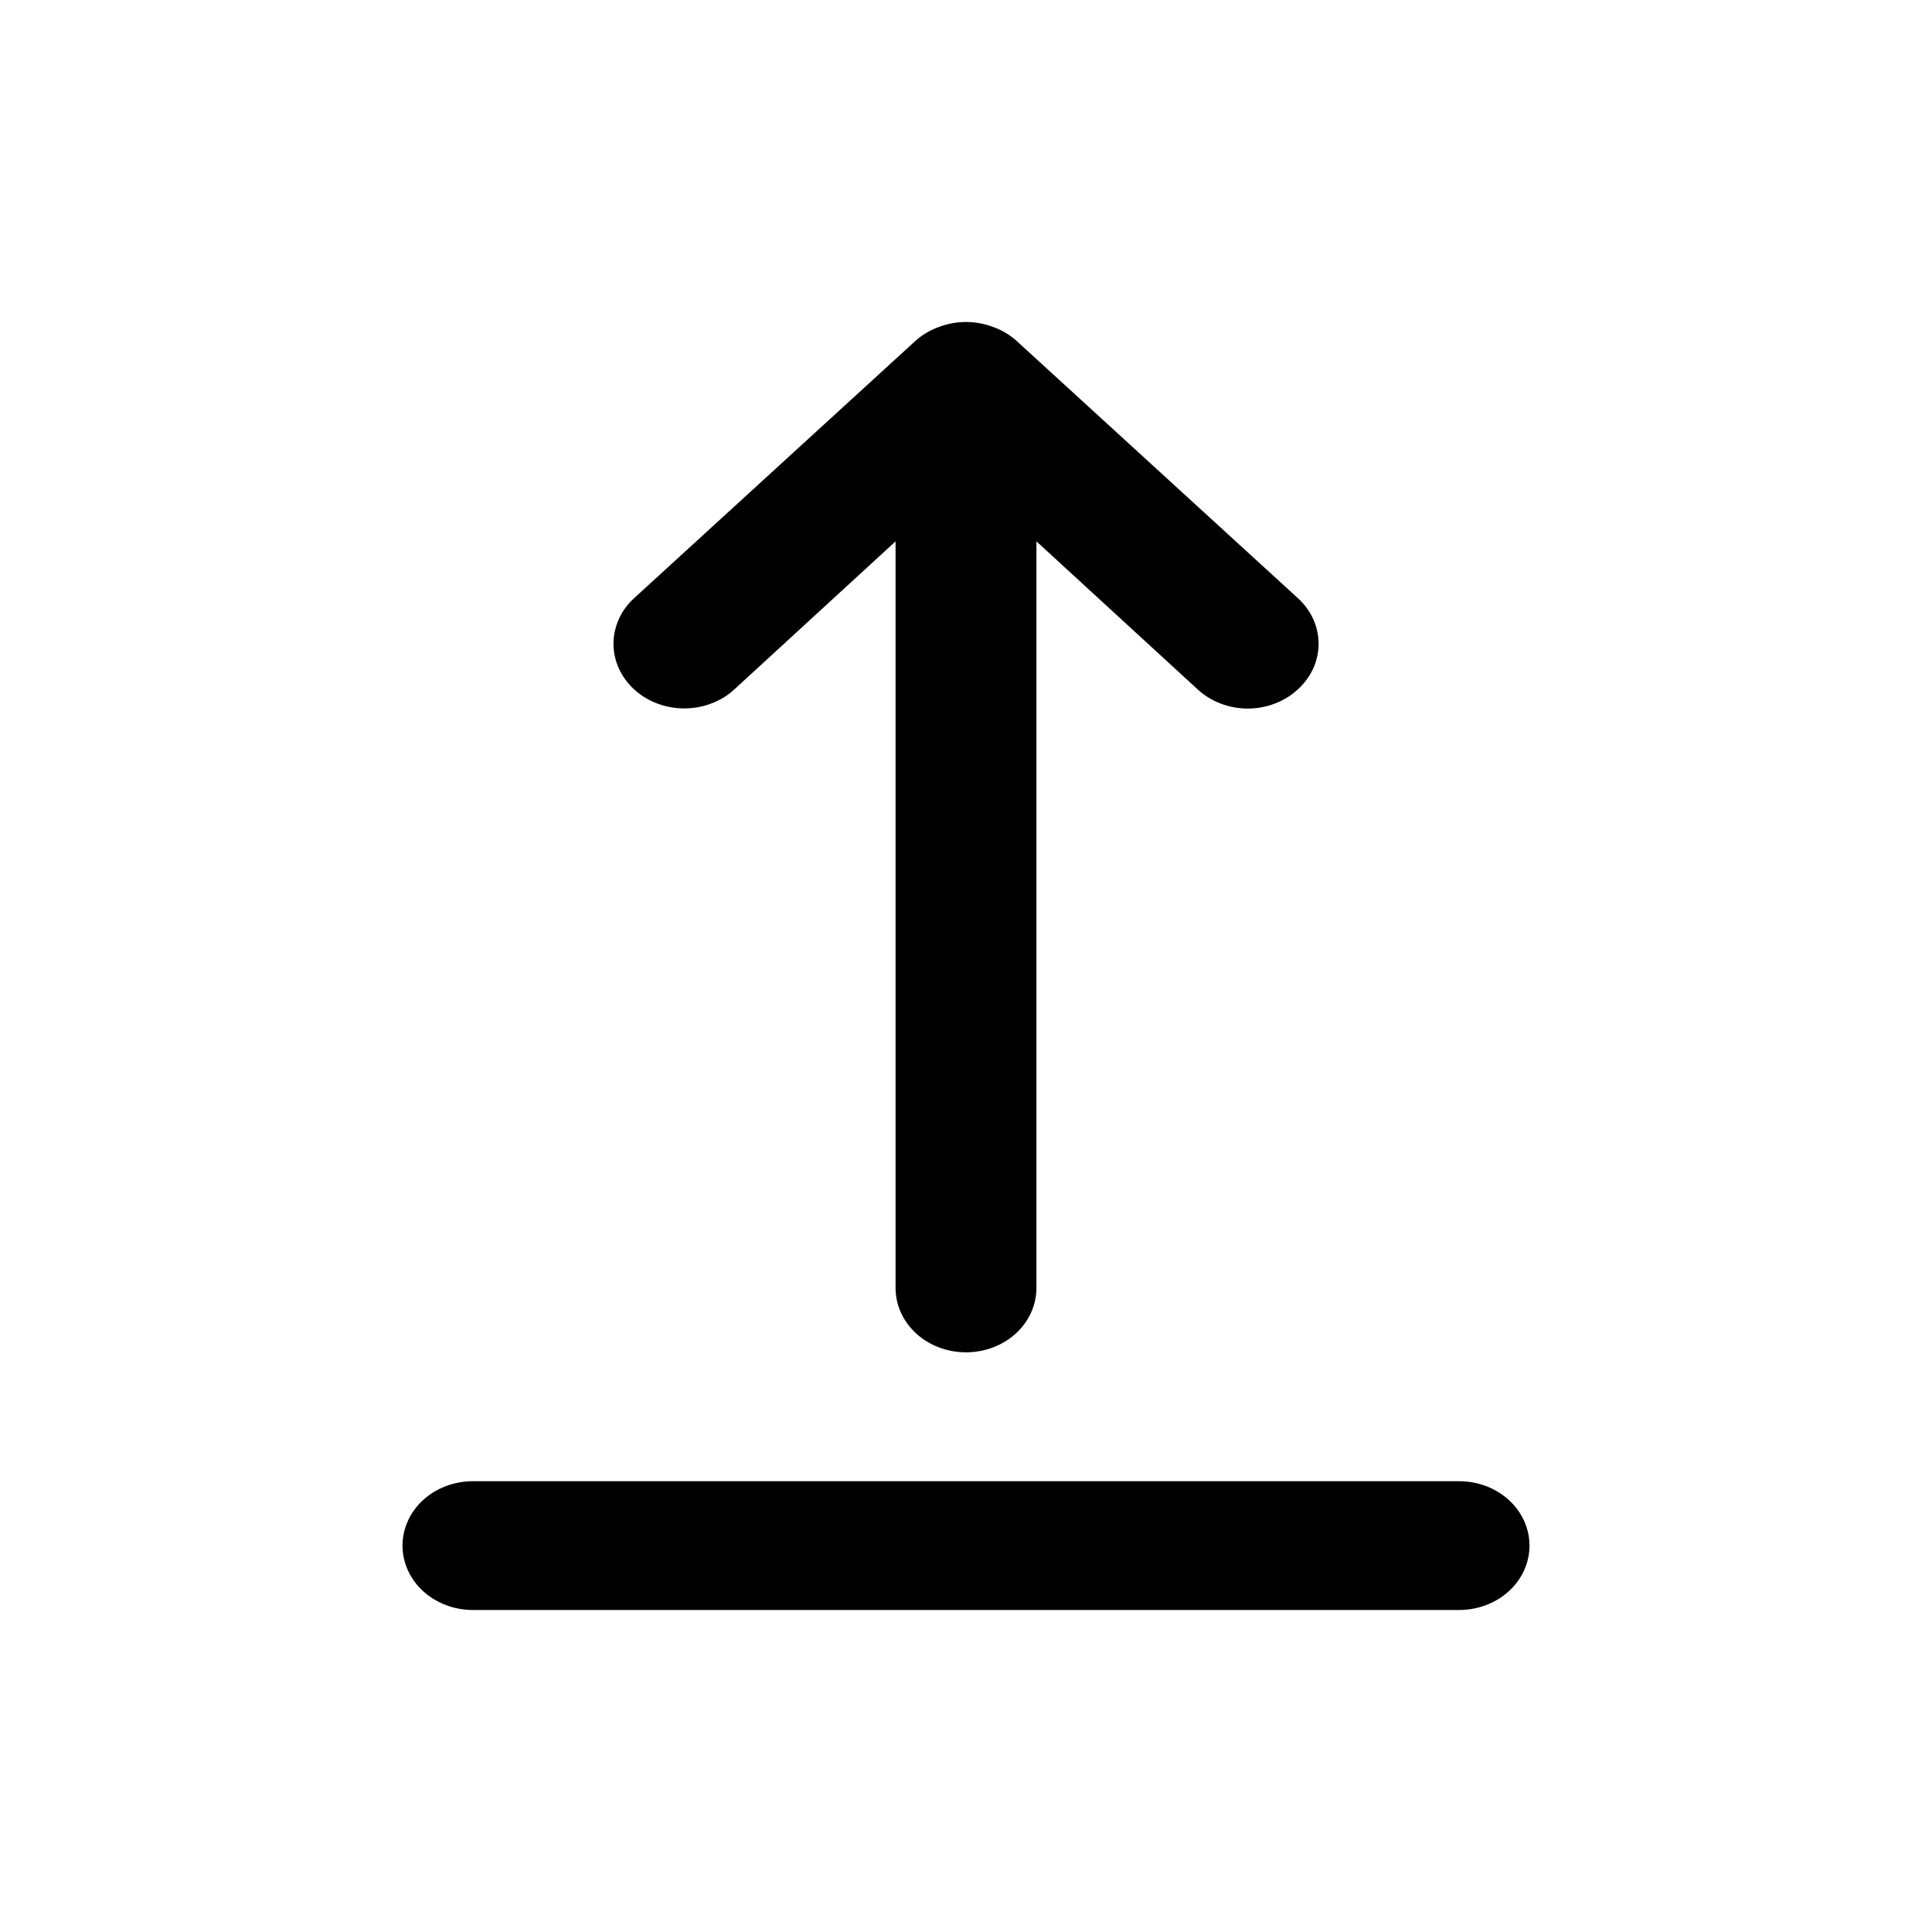 <svg width="24" height="24" viewBox="0 0 24 24" fill="none" xmlns="http://www.w3.org/2000/svg">
    <path d="M18.125 18.4H5.875C5.643 18.4 5.42 18.484 5.256 18.634C5.092 18.784 5 18.988 5 19.2C5 19.412 5.092 19.616 5.256 19.766C5.42 19.916 5.643 20 5.875 20H18.125C18.357 20 18.58 19.916 18.744 19.766C18.908 19.616 19 19.412 19 19.2C19 18.988 18.908 18.784 18.744 18.634C18.58 18.484 18.357 18.4 18.125 18.4ZM9.121 8.565L11.125 6.725V15.999C11.125 16.211 11.217 16.415 11.381 16.565C11.545 16.715 11.768 16.799 12 16.799C12.232 16.799 12.455 16.715 12.619 16.565C12.783 16.415 12.875 16.211 12.875 15.999V6.725L14.879 8.565C14.96 8.64 15.057 8.7 15.164 8.74C15.27 8.781 15.384 8.802 15.5 8.802C15.616 8.802 15.73 8.781 15.836 8.74C15.943 8.7 16.04 8.64 16.121 8.565C16.203 8.491 16.268 8.402 16.313 8.305C16.357 8.207 16.38 8.103 16.38 7.997C16.38 7.891 16.357 7.787 16.313 7.689C16.268 7.592 16.203 7.503 16.121 7.429L12.621 4.228C12.538 4.155 12.44 4.098 12.332 4.06C12.12 3.98 11.88 3.98 11.668 4.06C11.56 4.098 11.462 4.155 11.379 4.228L7.879 7.429C7.797 7.503 7.732 7.592 7.688 7.69C7.644 7.787 7.621 7.891 7.621 7.997C7.621 8.103 7.644 8.207 7.688 8.304C7.732 8.402 7.797 8.491 7.879 8.565C7.96 8.64 8.057 8.699 8.164 8.739C8.27 8.78 8.385 8.8 8.5 8.8C8.615 8.8 8.73 8.78 8.836 8.739C8.943 8.699 9.04 8.64 9.121 8.565Z"
          fill="currentColor"/>
</svg>
